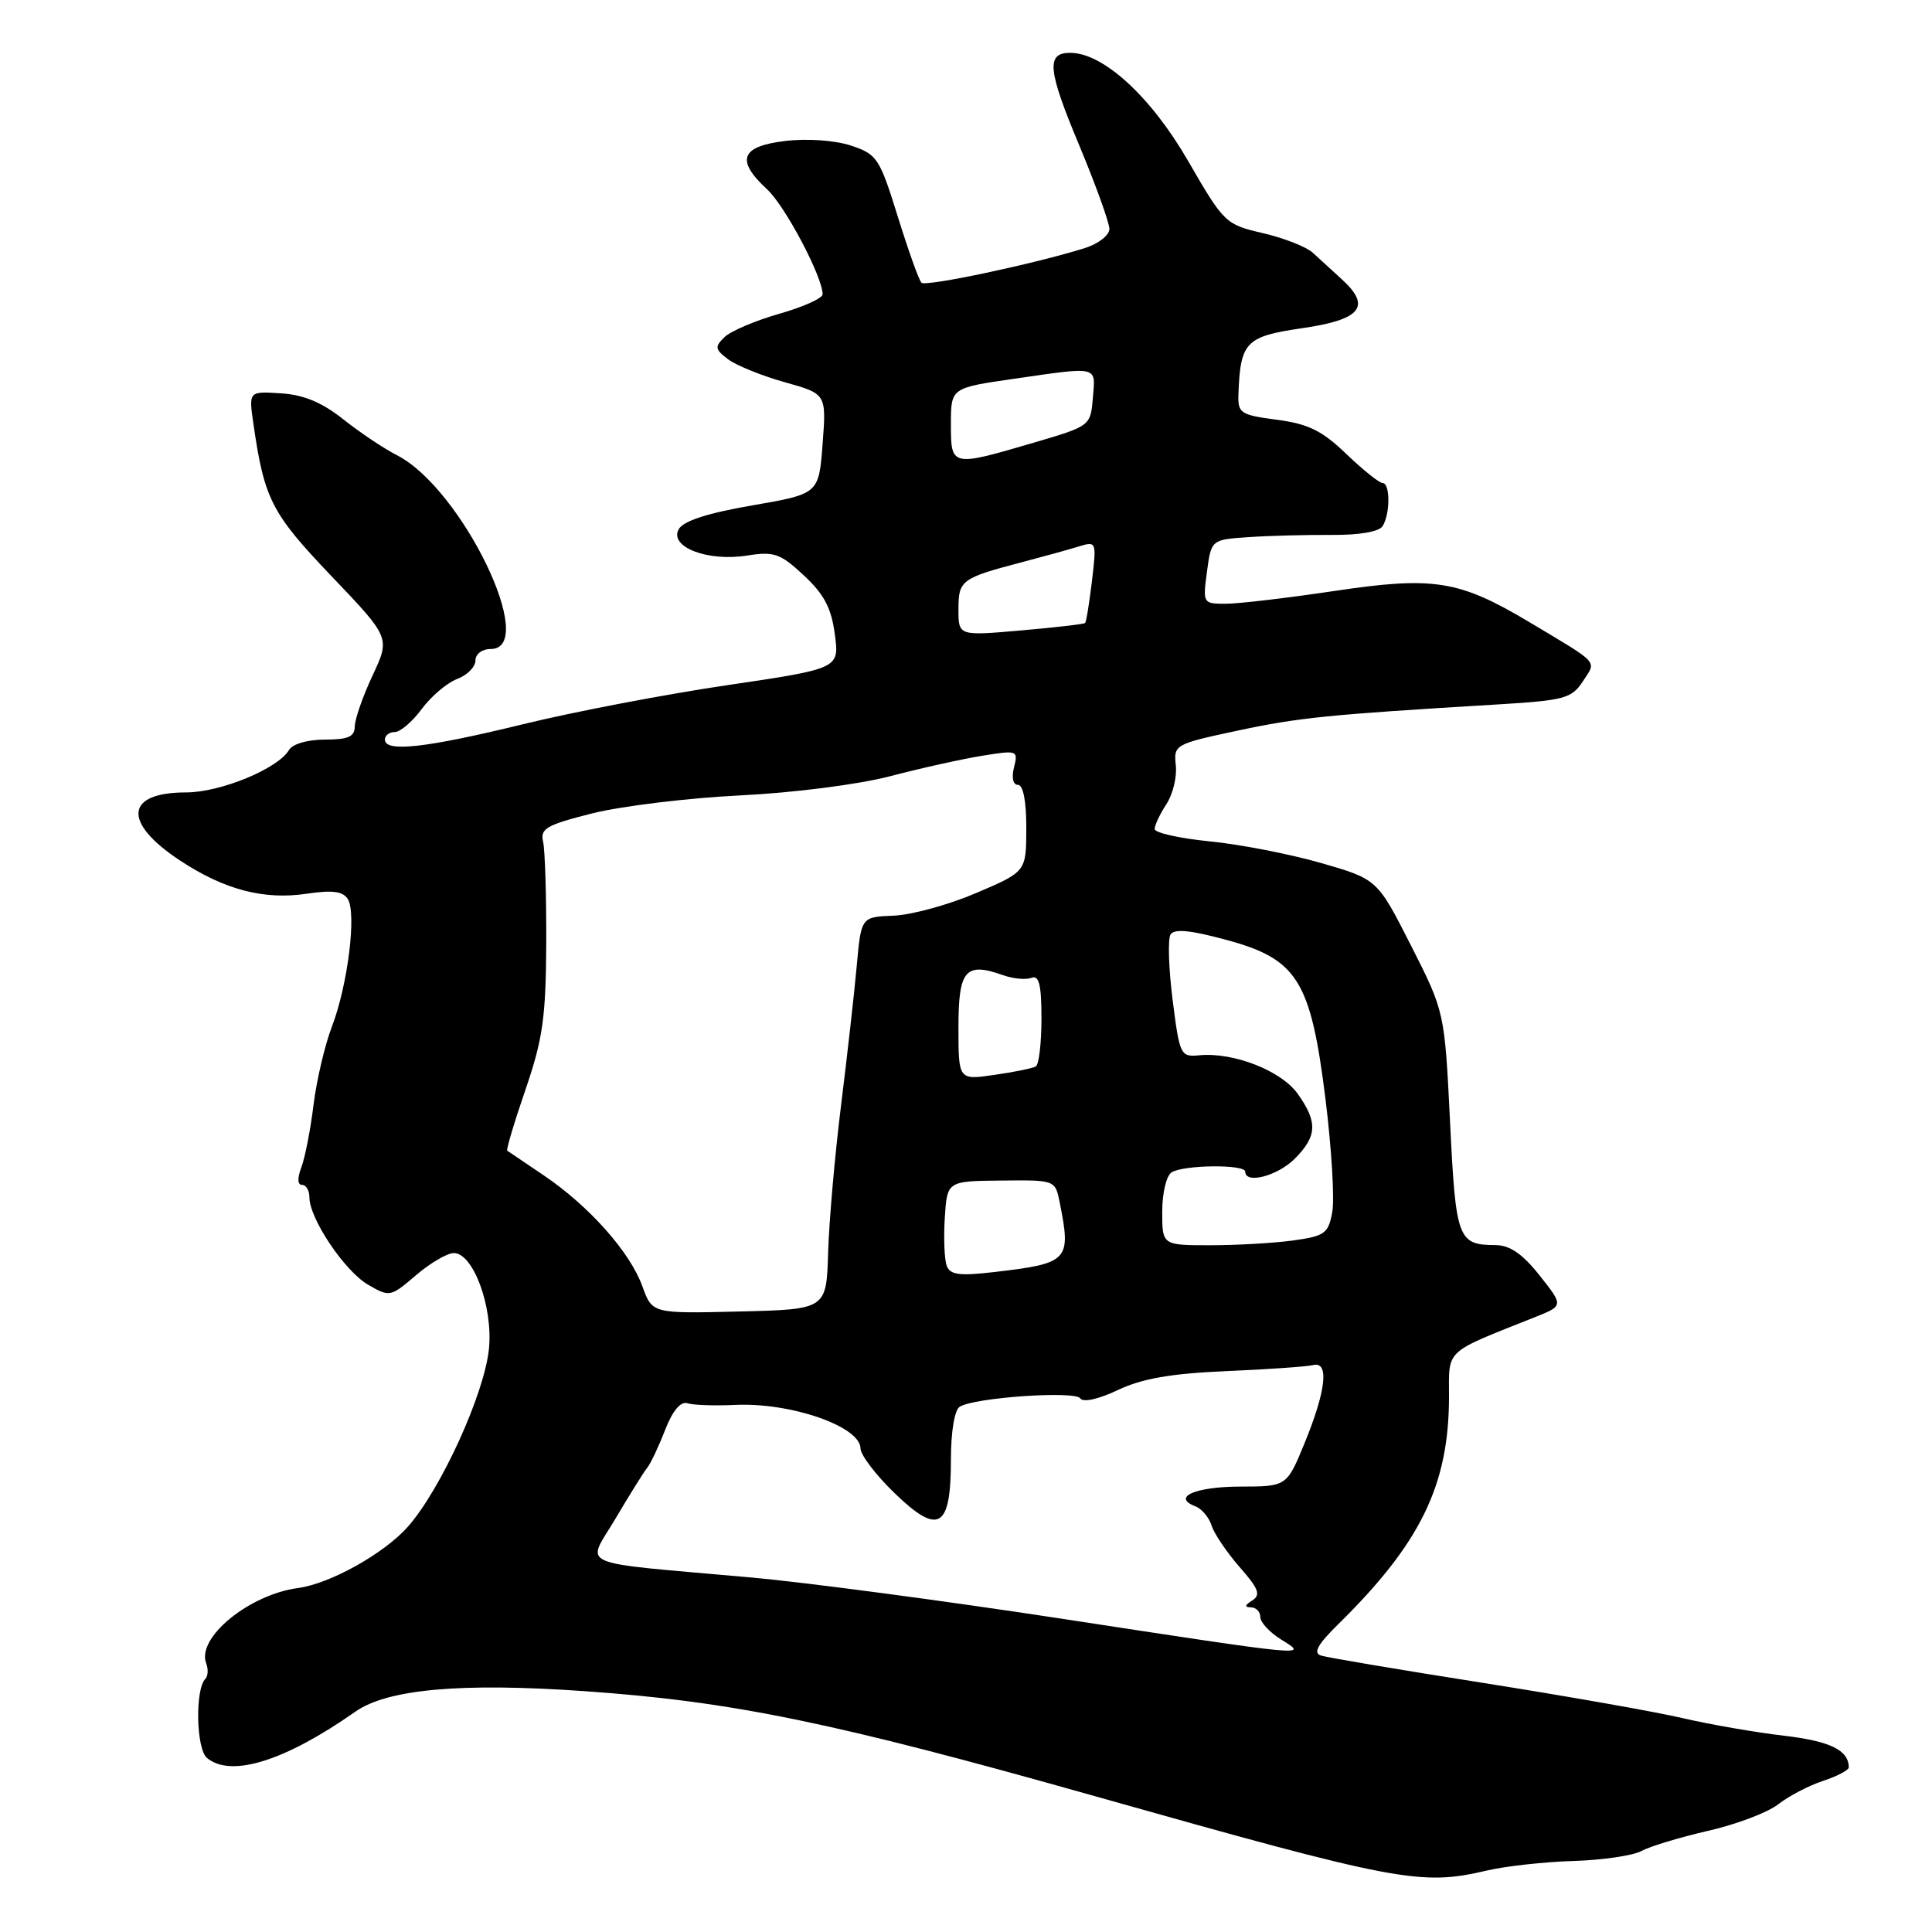 <?xml version="1.0" encoding="UTF-8" standalone="no"?>
<!DOCTYPE svg PUBLIC "-//W3C//DTD SVG 1.1//EN" "http://www.w3.org/Graphics/SVG/1.1/DTD/svg11.dtd" >
<svg xmlns="http://www.w3.org/2000/svg" xmlns:xlink="http://www.w3.org/1999/xlink" version="1.1" viewBox="0 0 256 256">
 <g >
 <path fill="currentColor"
d=" M 197.00 247.86 C 199.47 247.28 204.65 246.70 208.50 246.59 C 212.35 246.47 216.40 245.87 217.50 245.27 C 218.60 244.66 222.56 243.46 226.31 242.60 C 230.06 241.75 234.25 240.16 235.62 239.08 C 237.00 238.00 239.67 236.60 241.56 235.98 C 243.45 235.36 244.99 234.54 244.98 234.17 C 244.93 231.89 242.50 230.71 236.38 229.99 C 232.60 229.55 226.57 228.50 223.00 227.67 C 219.43 226.83 207.50 224.73 196.50 222.99 C 185.50 221.26 175.84 219.63 175.04 219.37 C 173.97 219.03 174.58 217.91 177.34 215.20 C 188.25 204.47 192.00 196.76 192.00 185.05 C 192.00 178.68 191.28 179.35 203.34 174.55 C 207.19 173.02 207.19 173.02 204.01 169.01 C 201.74 166.14 200.07 165.00 198.17 164.98 C 193.17 164.96 192.90 164.24 192.14 148.68 C 191.42 134.07 191.42 134.07 186.96 125.28 C 182.50 116.50 182.50 116.50 175.00 114.34 C 170.88 113.16 164.24 111.87 160.25 111.48 C 156.26 111.08 153.00 110.35 153.00 109.85 C 153.00 109.34 153.70 107.86 154.55 106.56 C 155.41 105.26 155.97 102.94 155.80 101.41 C 155.51 98.68 155.66 98.59 164.00 96.81 C 172.12 95.08 175.96 94.69 198.31 93.35 C 207.30 92.81 208.25 92.55 209.73 90.29 C 211.56 87.49 212.10 88.09 202.64 82.43 C 193.32 76.87 189.98 76.34 176.79 78.31 C 170.56 79.24 164.10 80.00 162.42 80.00 C 159.40 80.00 159.37 79.95 159.93 75.75 C 160.50 71.50 160.50 71.50 165.50 71.17 C 168.25 70.98 173.18 70.86 176.46 70.88 C 180.10 70.91 182.73 70.46 183.20 69.72 C 184.22 68.11 184.22 64.00 183.20 64.00 C 182.76 64.00 180.60 62.27 178.40 60.16 C 175.19 57.07 173.37 56.17 169.20 55.62 C 164.34 54.98 164.01 54.75 164.10 52.22 C 164.35 45.31 165.06 44.58 172.53 43.49 C 180.35 42.36 181.76 40.62 177.81 37.02 C 176.54 35.86 174.80 34.27 173.94 33.48 C 173.08 32.70 170.11 31.53 167.33 30.89 C 162.38 29.74 162.19 29.56 157.42 21.31 C 152.49 12.78 146.18 7.00 141.80 7.00 C 138.60 7.00 138.82 9.26 142.98 19.20 C 145.19 24.50 147.00 29.51 147.00 30.34 C 147.00 31.17 145.54 32.31 143.75 32.87 C 137.18 34.94 122.68 38.02 122.10 37.46 C 121.77 37.15 120.36 33.20 118.96 28.69 C 116.55 20.94 116.22 20.44 112.76 19.29 C 110.62 18.59 106.99 18.33 104.05 18.68 C 98.14 19.38 97.45 21.22 101.64 25.08 C 104.02 27.27 109.00 36.68 109.00 39.00 C 109.00 39.52 106.41 40.68 103.25 41.58 C 100.09 42.48 96.83 43.87 96.00 44.67 C 94.67 45.96 94.73 46.29 96.50 47.62 C 97.60 48.44 100.97 49.80 104.00 50.65 C 109.50 52.19 109.50 52.19 109.00 58.81 C 108.50 65.44 108.50 65.44 99.67 66.97 C 93.71 68.00 90.54 69.03 89.93 70.13 C 88.64 72.48 93.79 74.45 99.01 73.61 C 102.57 73.05 103.39 73.33 106.51 76.24 C 109.20 78.74 110.16 80.57 110.62 84.05 C 111.22 88.59 111.22 88.59 96.36 90.79 C 88.19 91.99 75.96 94.33 69.19 95.99 C 56.41 99.11 51.00 99.71 51.00 98.00 C 51.00 97.45 51.59 97.00 52.31 97.00 C 53.03 97.00 54.64 95.63 55.88 93.95 C 57.12 92.27 59.23 90.48 60.57 89.97 C 61.91 89.47 63.00 88.36 63.00 87.52 C 63.00 86.67 63.87 86.00 65.00 86.00 C 71.49 86.00 61.19 64.68 52.58 60.31 C 50.89 59.45 47.70 57.32 45.50 55.57 C 42.67 53.32 40.25 52.31 37.23 52.12 C 32.95 51.84 32.95 51.84 33.58 56.17 C 35.02 66.16 35.97 68.01 43.92 76.34 C 51.71 84.50 51.71 84.50 49.37 89.50 C 48.08 92.25 47.02 95.29 47.01 96.25 C 47.00 97.62 46.14 98.00 43.05 98.00 C 40.76 98.00 38.76 98.58 38.30 99.37 C 36.85 101.85 29.21 105.00 24.66 105.00 C 16.59 105.00 16.21 108.96 23.79 113.98 C 29.69 117.89 34.96 119.28 40.66 118.42 C 44.04 117.92 45.44 118.10 46.08 119.12 C 47.27 121.01 46.08 130.54 43.99 136.00 C 43.04 138.47 41.94 143.17 41.54 146.43 C 41.14 149.70 40.41 153.41 39.93 154.68 C 39.38 156.12 39.42 157.00 40.02 157.00 C 40.56 157.00 41.00 157.75 41.00 158.66 C 41.00 161.47 45.65 168.40 48.74 170.21 C 51.62 171.89 51.73 171.87 55.09 169.00 C 56.96 167.39 59.22 166.06 60.10 166.04 C 62.68 165.97 65.34 173.14 64.79 178.70 C 64.21 184.63 58.46 197.27 54.07 202.27 C 50.94 205.83 43.75 209.85 39.50 210.42 C 33.02 211.28 26.02 217.01 27.32 220.39 C 27.62 221.17 27.57 222.10 27.21 222.46 C 25.83 223.84 25.99 231.75 27.43 232.94 C 30.61 235.58 37.74 233.36 47.08 226.81 C 51.35 223.81 61.10 222.94 77.48 224.09 C 97.06 225.46 110.37 228.20 145.00 237.98 C 185.26 249.35 188.24 249.91 197.00 247.86 Z  M 140.50 214.46 C 125.10 212.11 106.65 209.66 99.50 209.02 C 75.69 206.89 77.69 207.77 81.57 201.20 C 83.42 198.07 85.30 195.05 85.75 194.50 C 86.20 193.95 87.27 191.70 88.12 189.50 C 89.13 186.91 90.18 185.66 91.09 185.94 C 91.86 186.19 94.69 186.28 97.37 186.16 C 104.74 185.80 113.99 189.00 114.02 191.92 C 114.03 192.79 116.06 195.46 118.54 197.85 C 124.38 203.50 126.00 202.54 126.00 193.44 C 126.00 189.70 126.48 186.82 127.17 186.40 C 129.15 185.17 142.45 184.26 143.14 185.29 C 143.51 185.86 145.55 185.41 148.14 184.18 C 151.35 182.66 155.14 182.00 162.50 181.68 C 168.00 181.45 173.18 181.08 174.00 180.88 C 176.15 180.34 175.71 184.29 172.86 191.23 C 170.50 196.97 170.50 196.97 164.31 196.98 C 158.35 197.00 155.23 198.38 158.40 199.60 C 159.24 199.92 160.21 201.07 160.55 202.16 C 160.89 203.24 162.57 205.71 164.26 207.65 C 166.78 210.51 167.09 211.33 165.93 212.07 C 164.93 212.70 164.88 212.97 165.75 212.98 C 166.44 212.99 167.00 213.57 167.00 214.27 C 167.00 214.97 168.24 216.30 169.75 217.24 C 173.43 219.52 173.81 219.56 140.50 214.46 Z  M 85.11 170.42 C 83.47 165.89 78.05 159.80 72.06 155.75 C 69.55 154.06 67.37 152.58 67.21 152.47 C 67.06 152.35 68.14 148.71 69.63 144.38 C 71.93 137.67 72.33 134.80 72.38 125.00 C 72.40 118.67 72.22 112.61 71.96 111.51 C 71.56 109.79 72.43 109.30 78.50 107.77 C 82.35 106.81 91.12 105.74 98.00 105.40 C 105.17 105.05 113.70 103.96 118.00 102.84 C 122.12 101.76 127.63 100.54 130.22 100.13 C 134.81 99.39 134.93 99.43 134.36 101.68 C 134.02 103.06 134.23 104.00 134.89 104.00 C 135.58 104.00 136.00 106.20 135.99 109.75 C 135.98 115.50 135.98 115.50 129.35 118.33 C 125.70 119.89 120.78 121.24 118.41 121.33 C 114.11 121.50 114.11 121.50 113.52 128.00 C 113.20 131.57 112.26 139.90 111.44 146.50 C 110.62 153.10 109.85 161.88 109.73 166.00 C 109.50 173.50 109.50 173.50 97.96 173.78 C 86.42 174.06 86.42 174.06 85.11 170.42 Z  M 125.45 167.74 C 125.14 166.92 125.02 164.05 125.19 161.37 C 125.50 156.50 125.50 156.50 132.66 156.43 C 139.81 156.35 139.82 156.36 140.41 159.30 C 141.96 167.04 141.63 167.40 131.76 168.55 C 127.16 169.09 125.91 168.93 125.45 167.74 Z  M 154.00 160.56 C 154.00 158.09 154.55 155.77 155.25 155.34 C 156.86 154.34 165.00 154.26 165.00 155.25 C 165.00 156.94 169.26 155.83 171.55 153.55 C 174.54 150.55 174.62 148.68 171.95 144.93 C 169.77 141.87 163.45 139.40 158.92 139.83 C 156.42 140.07 156.31 139.83 155.38 132.51 C 154.85 128.35 154.73 124.44 155.10 123.83 C 155.59 123.04 157.72 123.24 162.50 124.54 C 171.93 127.09 173.68 129.90 175.64 145.68 C 176.44 152.18 176.85 158.90 176.53 160.62 C 176.01 163.45 175.54 163.79 171.34 164.37 C 168.80 164.72 163.86 165.00 160.36 165.00 C 154.00 165.00 154.00 165.00 154.00 160.56 Z  M 127.00 136.13 C 127.00 128.51 127.92 127.44 132.92 129.22 C 134.25 129.69 135.94 129.85 136.67 129.57 C 137.68 129.18 138.00 130.47 138.00 134.97 C 138.00 138.22 137.66 141.08 137.25 141.31 C 136.84 141.55 134.36 142.06 131.75 142.43 C 127.00 143.12 127.00 143.12 127.00 136.13 Z  M 127.00 80.74 C 127.00 76.87 127.36 76.61 135.50 74.47 C 138.25 73.75 141.58 72.83 142.91 72.42 C 145.29 71.69 145.31 71.74 144.69 76.98 C 144.34 79.89 143.94 82.40 143.78 82.55 C 143.63 82.70 139.79 83.15 135.25 83.54 C 127.00 84.26 127.00 84.26 127.00 80.74 Z  M 126.00 56.20 C 126.00 51.40 126.00 51.40 134.30 50.20 C 145.68 48.56 145.17 48.43 144.81 52.72 C 144.50 56.44 144.48 56.45 137.00 58.65 C 126.02 61.87 126.00 61.87 126.00 56.20 Z "/>
</g>
</svg>